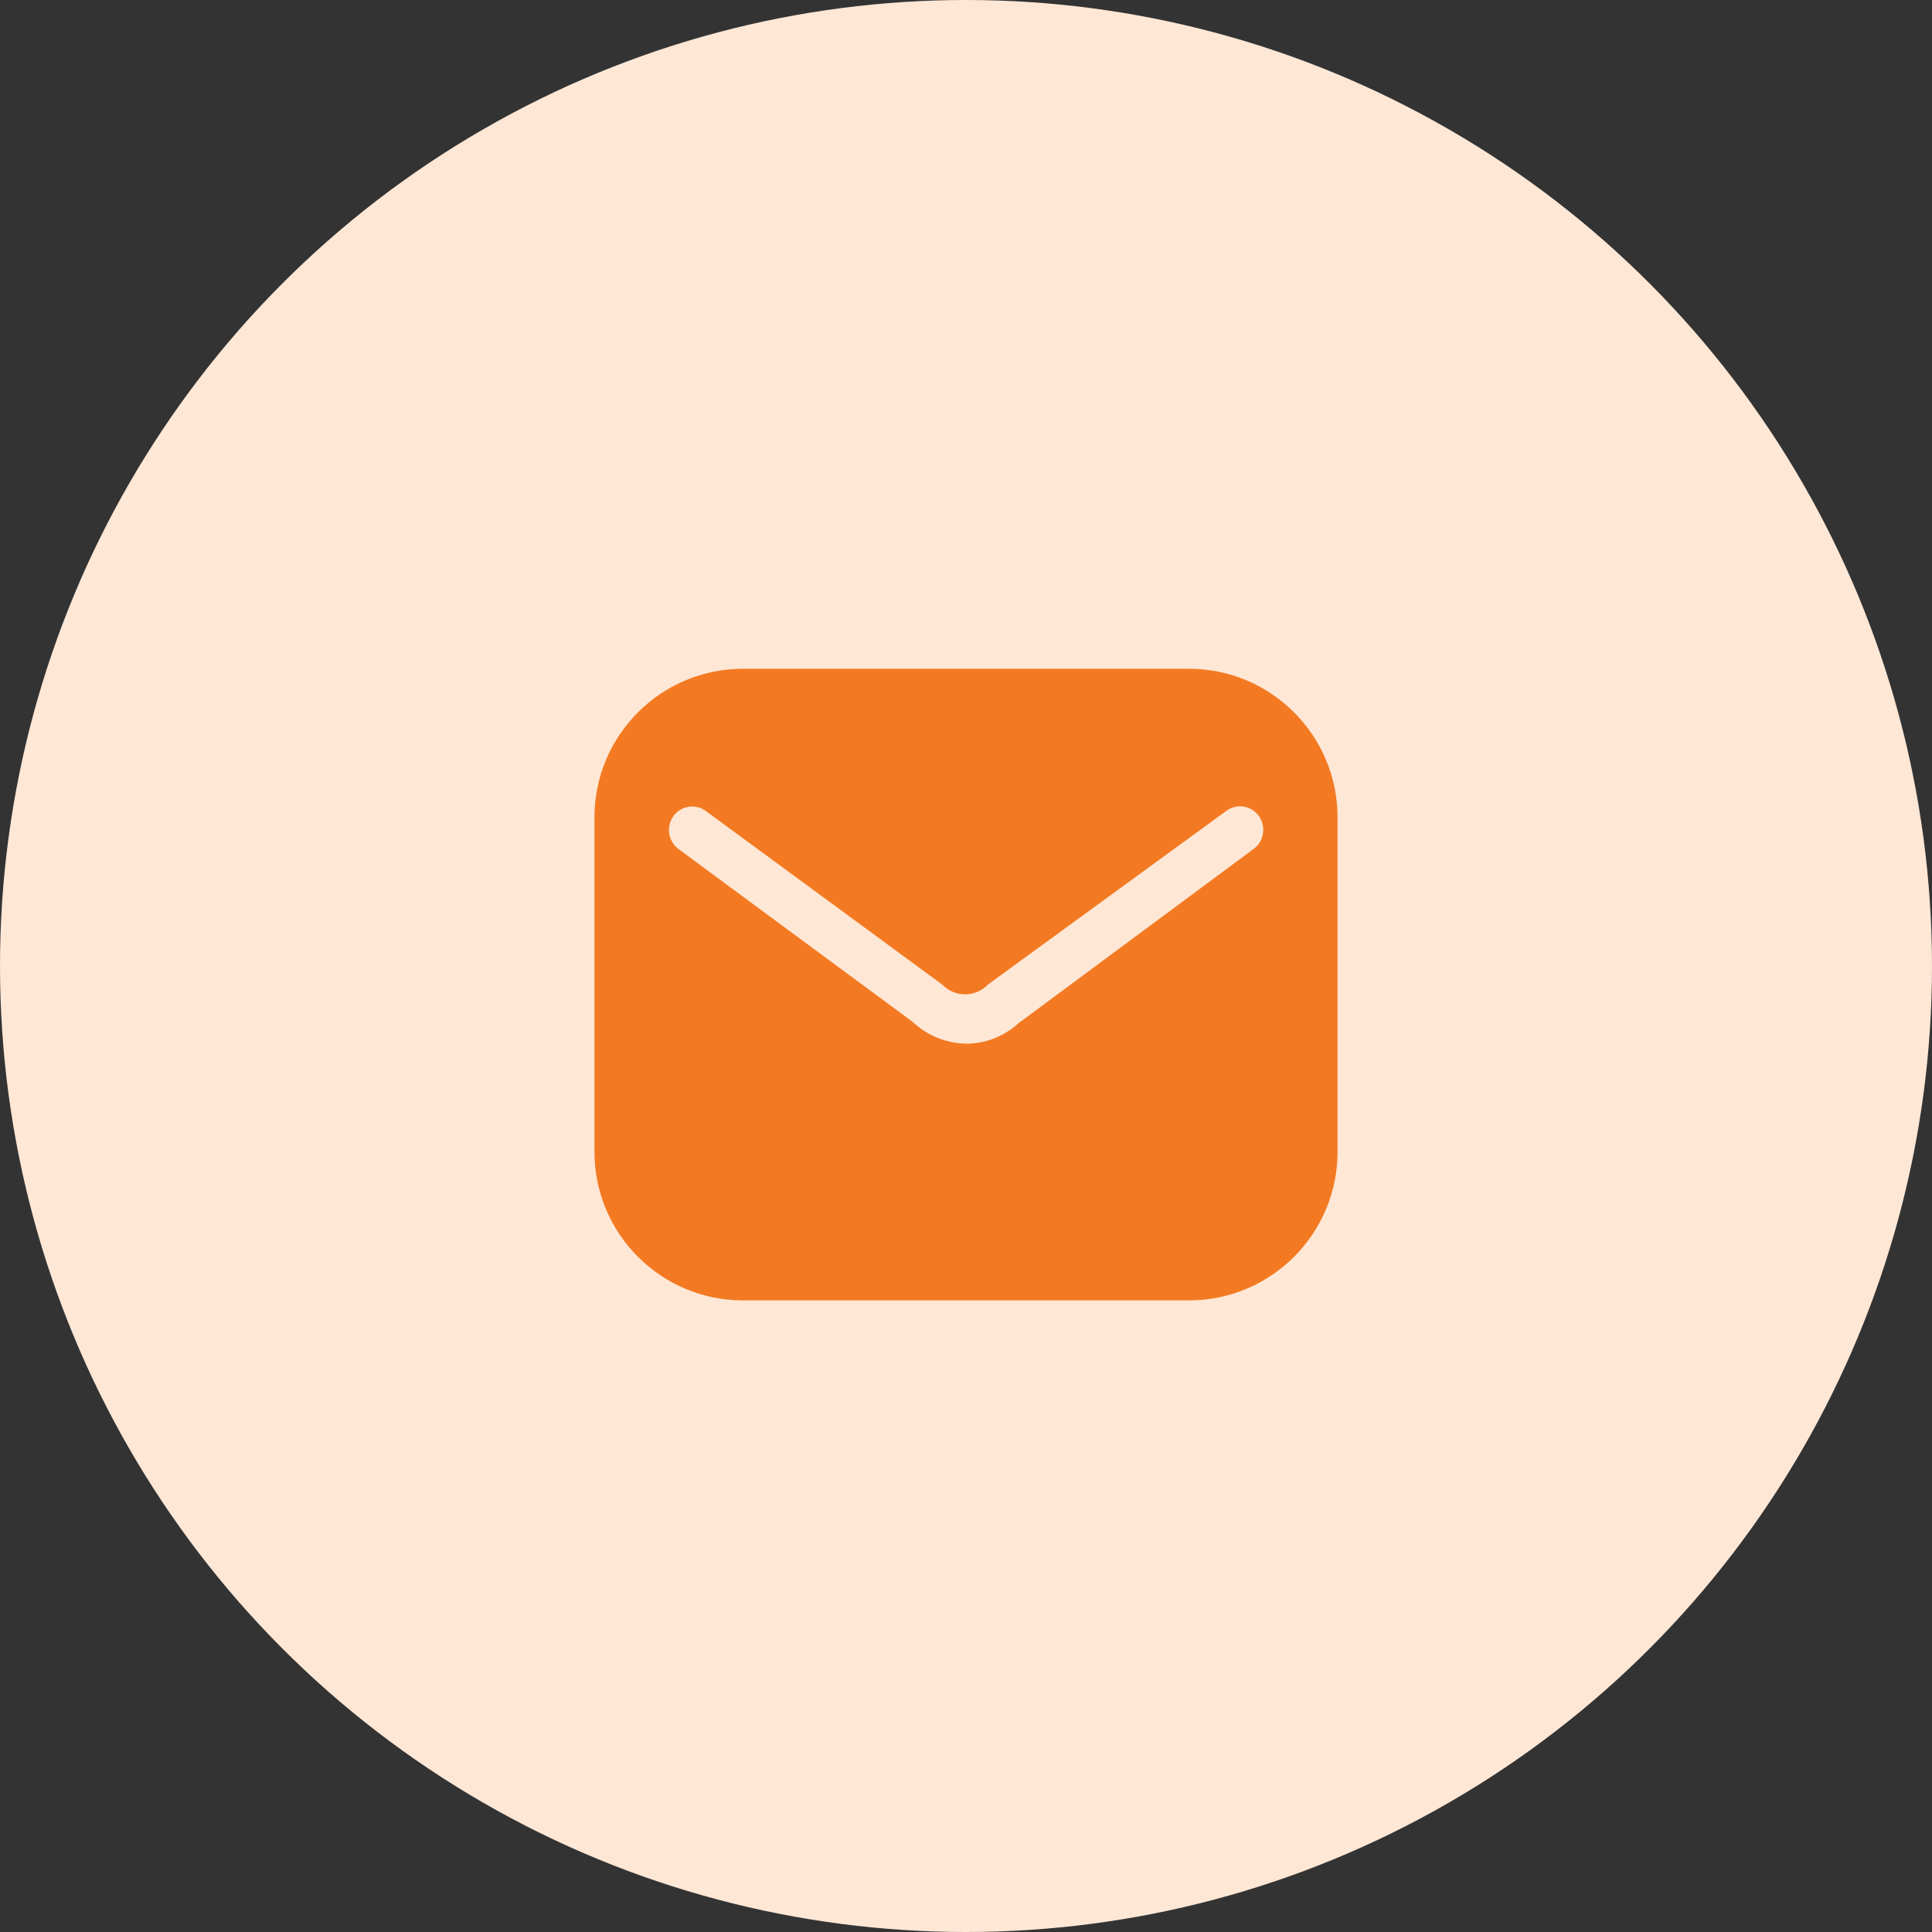 <svg width="52" height="52" viewBox="0 0 52 52" fill="none" xmlns="http://www.w3.org/2000/svg">
<rect x="0" y="0" width="52" height="52" fill="#333333" stroke="none"/>
<circle cx="26" cy="26" r="26" fill="#FFE7D6"/>
<path fill-rule="evenodd" clip-rule="evenodd" d="M20 18H32C34.209 18 36 19.791 36 22V31C36 33.209 34.209 35 32 35H20C17.791 35 16 33.209 16 31V22C16 19.791 17.791 18 20 18ZM27.4 27.55L33.74 22.85C34.023 22.642 34.085 22.245 33.88 21.96C33.782 21.824 33.633 21.733 33.468 21.709C33.302 21.684 33.133 21.728 33 21.83L26.59 26.5C26.43 26.668 26.207 26.763 25.975 26.763C25.743 26.763 25.52 26.668 25.36 26.5L19 21.83C18.868 21.731 18.701 21.69 18.538 21.714C18.375 21.738 18.228 21.827 18.13 21.96C17.922 22.242 17.98 22.639 18.26 22.85L24.56 27.5C24.952 27.872 25.47 28.082 26.01 28.09C26.524 28.09 27.02 27.897 27.4 27.55Z" fill="#F37A22"/>
</svg>
